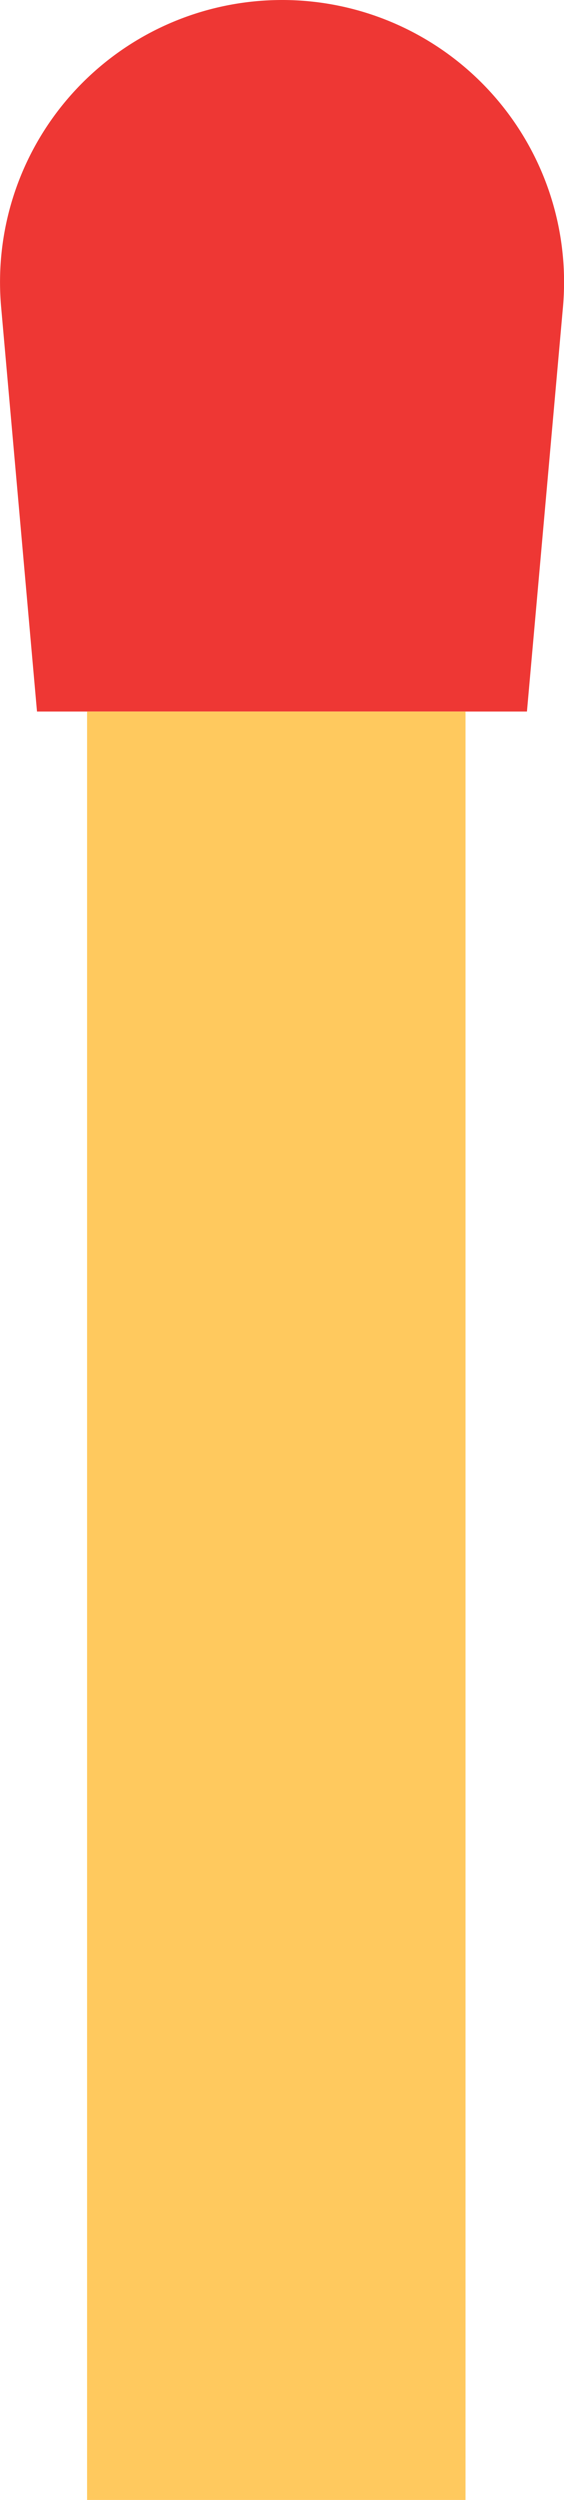 <svg xmlns="http://www.w3.org/2000/svg" width="27.561" height="122.104" viewBox="0 0 27.561 122.104">
  <defs>
    <style>
      .cls-1 {
        fill: #ee3734;
      }

      .cls-2 {
        fill: #ffc95e;
      }
    </style>
  </defs>
  <g id="组_4832" data-name="组 4832" transform="translate(-1631.667 -430.577)">
    <path id="路径_12810" data-name="路径 12810" class="cls-1" d="M1657.417,465.33h-23.942l-1.752-19.75a13.777,13.777,0,0,1,12.5-14.948q.612-.054,1.226-.055a13.777,13.777,0,0,1,13.782,13.772c0,.411-.018.822-.054,1.231Z"/>
    <path id="路径_12811" data-name="路径 12811" class="cls-2" d="M1635.922,465.33h18.493v87.351h-18.493Z"/>
  </g>
</svg>
